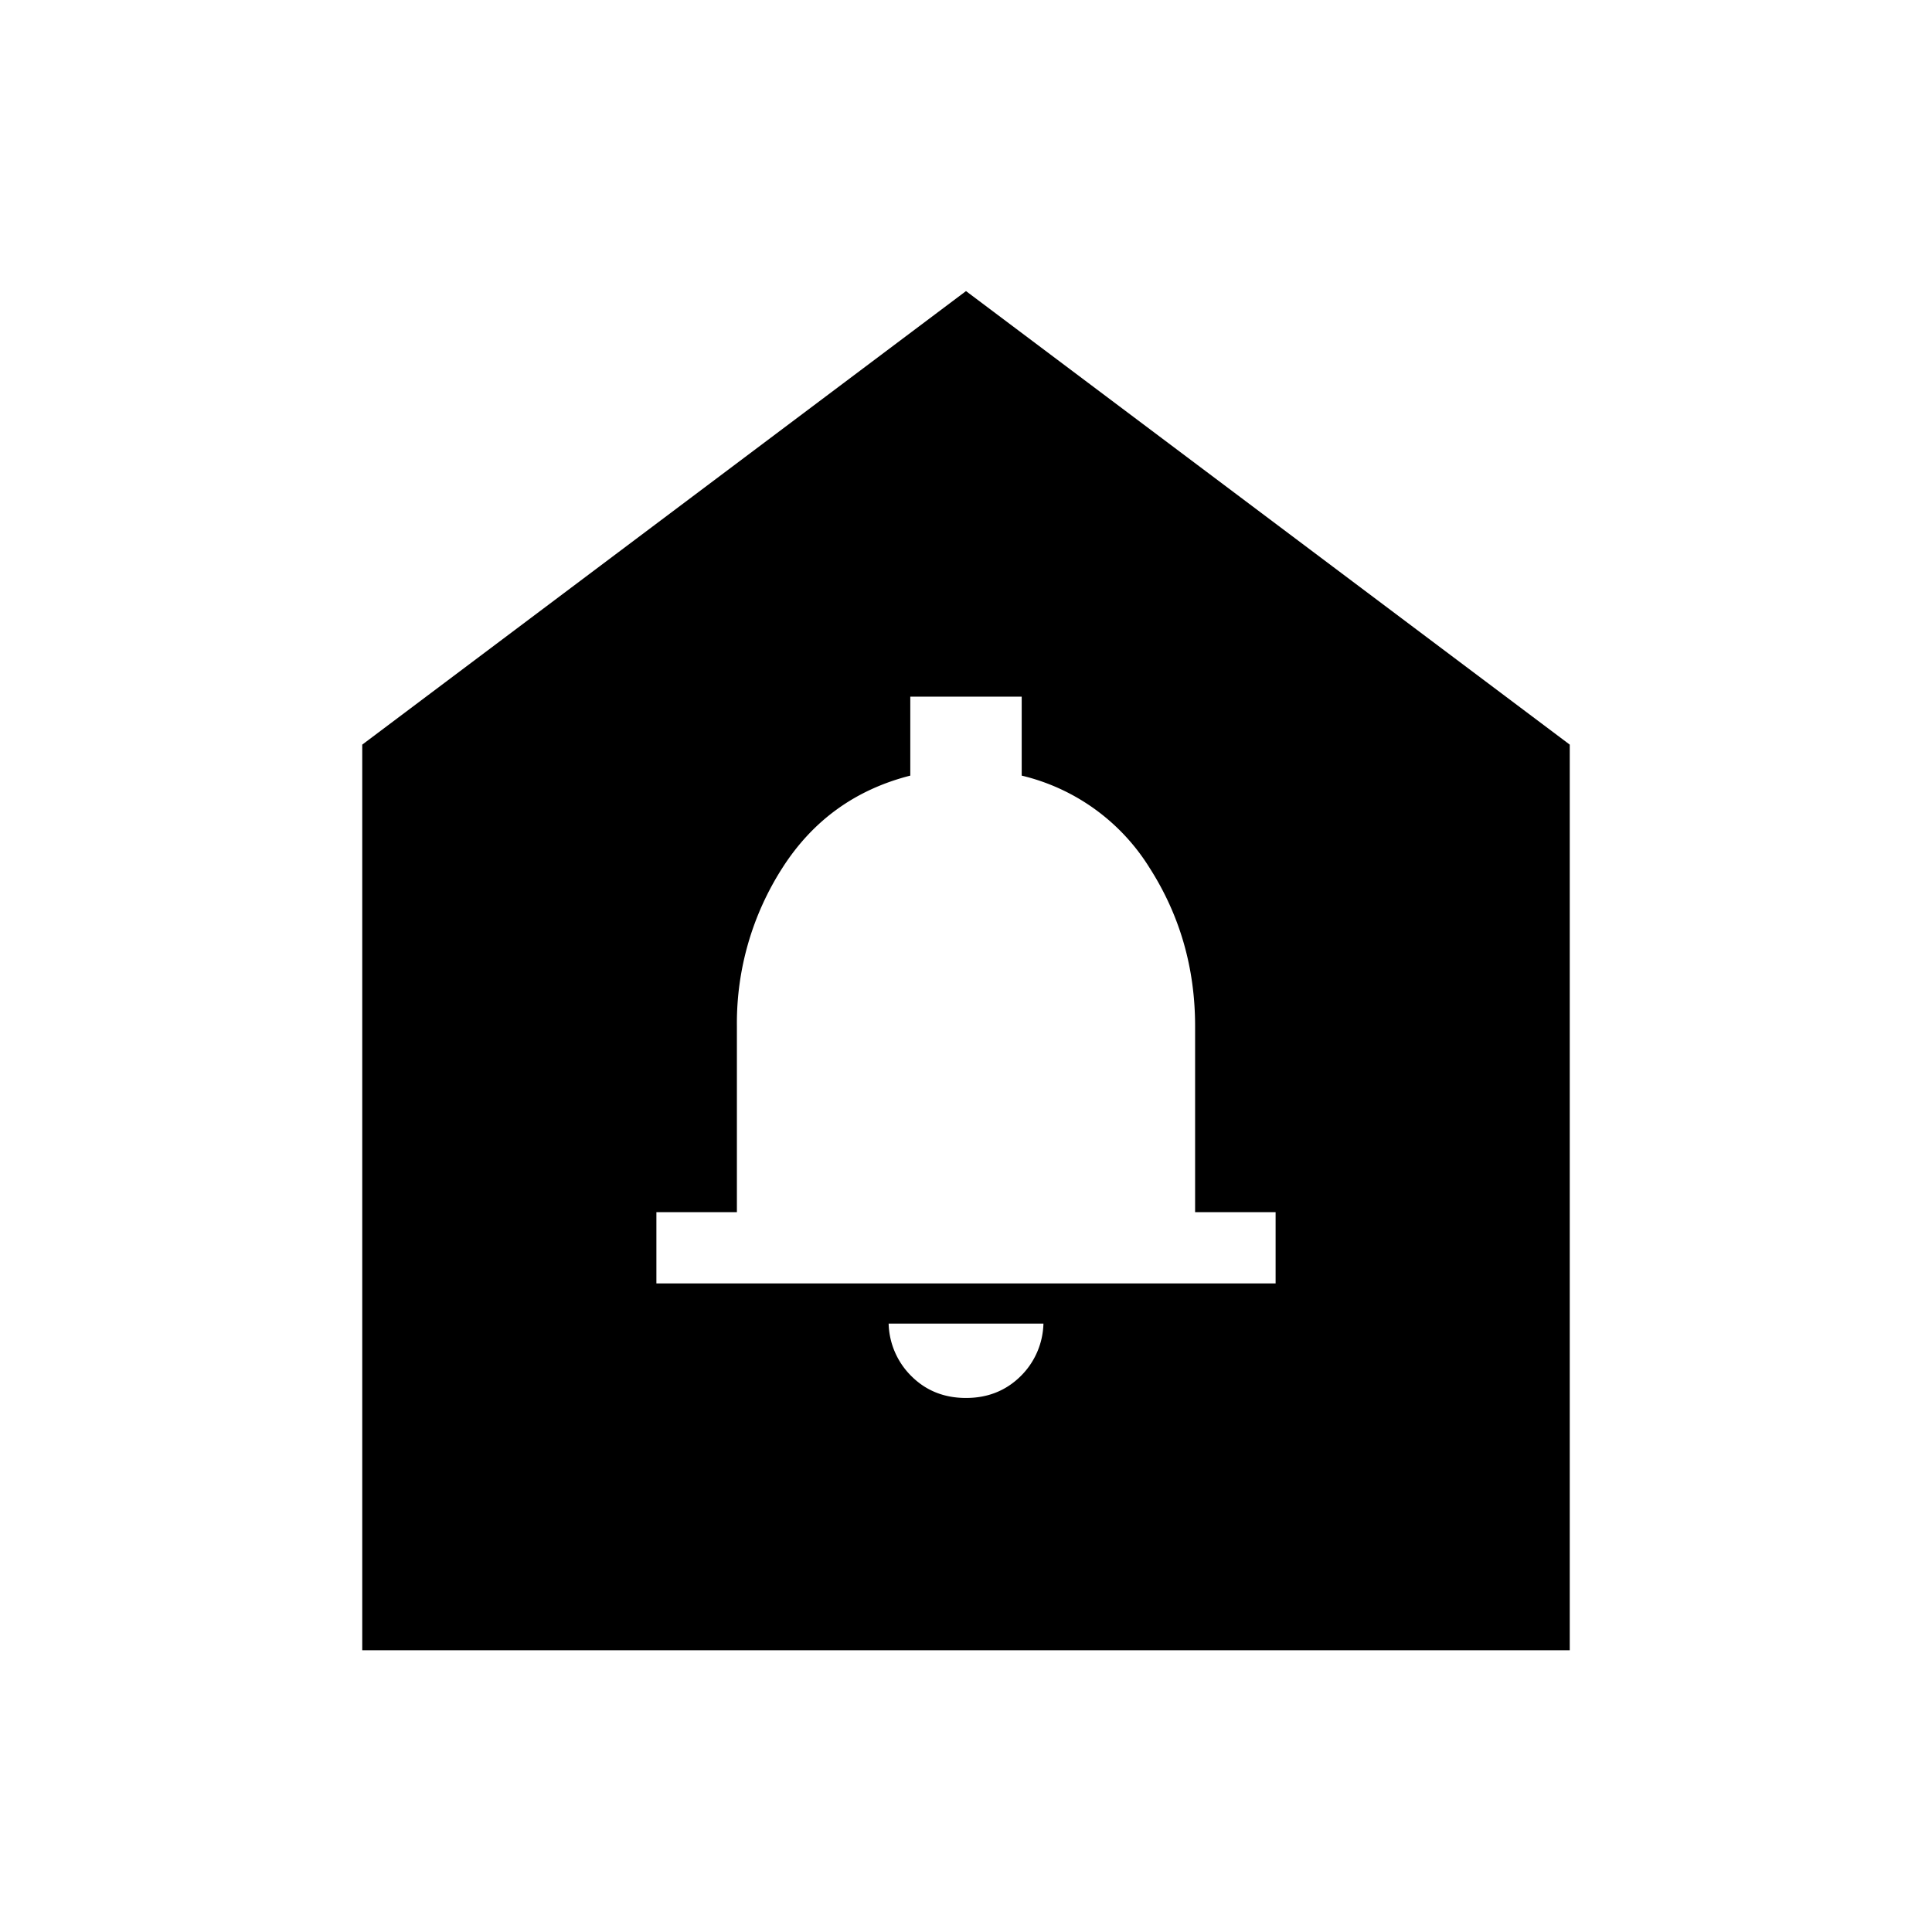 <svg xmlns="http://www.w3.org/2000/svg" width="24" height="24" viewBox="0 0 24 24" fill='currentColor'><path d="M12 17.366q.4 0 .672-.264a.95.95 0 0 0 .29-.66h-1.923a.95.95 0 0 0 .29.66q.27.264.671.264m-3.846-1.423h7.692v-.885h-1v-2.311q0-1.082-.566-1.967a2.57 2.57 0 0 0-1.588-1.145v-.981h-1.384v.981q-1.021.26-1.588 1.145a3.57 3.57 0 0 0-.566 1.967v2.311h-1zM4.5 20.5V9.25L12 3.616l7.5 5.634V20.5z"/></svg>